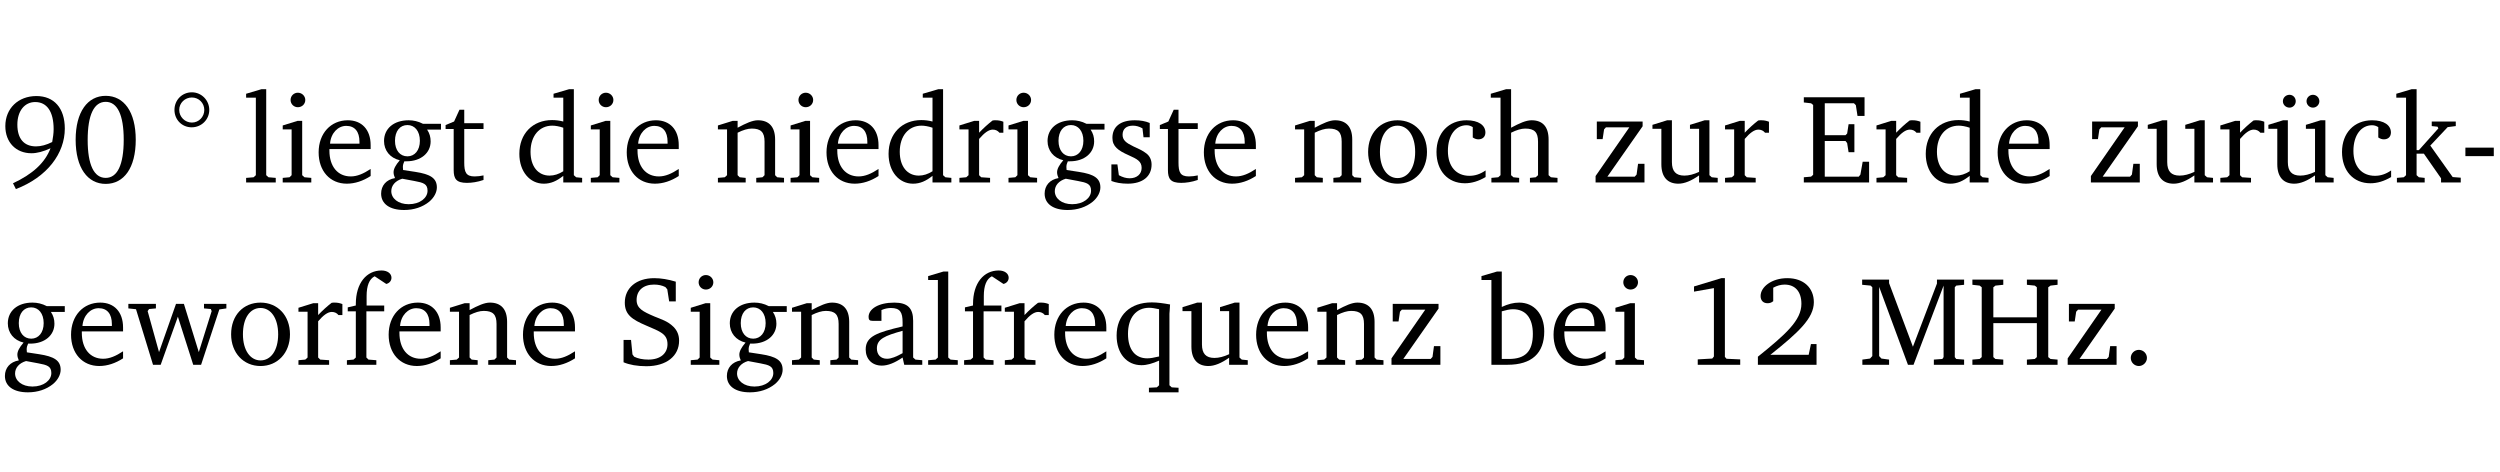 <?xml version="1.0" encoding="UTF-8" standalone="no"?>
<svg
   width="188.508pt"
   height="35.584pt"
   viewBox="0 0 188.508 35.584"
   version="1.2"
   id="svg280"
   sodipodi:docname="09feede3b88d.pdf"
   xmlns:inkscape="http://www.inkscape.org/namespaces/inkscape"
   xmlns:sodipodi="http://sodipodi.sourceforge.net/DTD/sodipodi-0.dtd"
   xmlns:xlink="http://www.w3.org/1999/xlink"
   xmlns="http://www.w3.org/2000/svg"
   xmlns:svg="http://www.w3.org/2000/svg">
  <sodipodi:namedview
     id="namedview282"
     pagecolor="#ffffff"
     bordercolor="#000000"
     borderopacity="0.25"
     inkscape:showpageshadow="2"
     inkscape:pageopacity="0.0"
     inkscape:pagecheckerboard="0"
     inkscape:deskcolor="#d1d1d1"
     inkscape:document-units="pt" />
  <defs
     id="defs103">
    <g
       id="g101">
      <symbol
         overflow="visible"
         id="glyph0-0">
        <path
           style="stroke:none"
           d=""
           id="path2" />
      </symbol>
      <symbol
         overflow="visible"
         id="glyph0-1">
        <path
           style="stroke:none"
           d="M 3.938,-3.047 C 3.5,-2.828 3.094,-2.719 2.719,-2.719 c -0.906,0 -1.406,-0.578 -1.406,-1.641 0,-1.047 0.562,-1.703 1.344,-1.703 0.875,0 1.391,0.703 1.391,2.047 0,0.312 -0.047,0.625 -0.109,0.969 z M 1.203,0.5 c 2.359,-0.906 3.688,-2.688 3.688,-4.562 0,-1.547 -0.812,-2.453 -2.141,-2.453 -1.375,0 -2.344,0.938 -2.344,2.266 0,1.234 0.812,2.047 1.969,2.047 0.422,0 0.891,-0.125 1.438,-0.375 C 3.391,-1.469 2.453,-0.625 0.984,0.062 Z m 0,0"
           id="path5" />
      </symbol>
      <symbol
         overflow="visible"
         id="glyph0-2">
        <path
           style="stroke:none"
           d="m 2.656,-6.531 c -1.359,0 -2.266,1.203 -2.266,3.312 0,2.125 0.906,3.328 2.266,3.328 1.375,0 2.266,-1.203 2.266,-3.328 0,-2.109 -0.891,-3.312 -2.266,-3.312 z m 0,0.453 c 0.875,0 1.359,0.969 1.359,2.859 0,1.906 -0.484,2.875 -1.359,2.875 -0.875,0 -1.359,-0.969 -1.359,-2.859 0,-1.906 0.484,-2.875 1.359,-2.875 z m 0,0"
           id="path8" />
      </symbol>
      <symbol
         overflow="visible"
         id="glyph0-3">
        <path
           style="stroke:none"
           d="m 1.578,-6.797 c -0.734,0 -1.312,0.578 -1.312,1.328 0,0.734 0.562,1.312 1.297,1.312 0.75,0 1.328,-0.594 1.328,-1.312 0,-0.734 -0.594,-1.328 -1.312,-1.328 z m 0,0.391 c 0.531,0 0.938,0.422 0.938,0.938 0,0.516 -0.406,0.953 -0.938,0.953 C 1.062,-4.516 0.625,-4.938 0.625,-5.469 0.625,-6 1.062,-6.406 1.578,-6.406 Z m 0,0"
           id="path11" />
      </symbol>
      <symbol
         overflow="visible"
         id="glyph0-4">
        <path
           style="stroke:none"
           d="M 0.266,0 H 2.5 V -0.344 L 1.953,-0.391 1.781,-0.547 V -7.031 H 1.422 l -1.156,0.344 v 0.297 H 1 v 5.844 l -0.172,0.156 -0.562,0.047 z m 0,0"
           id="path14" />
      </symbol>
      <symbol
         overflow="visible"
         id="glyph0-5">
        <path
           style="stroke:none"
           d="m 1.469,-6.766 c -0.297,0 -0.547,0.234 -0.547,0.547 0,0.312 0.25,0.547 0.547,0.547 0.312,0 0.562,-0.234 0.562,-0.547 0,-0.297 -0.25,-0.547 -0.562,-0.547 z m -0.031,2.125 -1.109,0.344 V -4 H 1 v 3.453 L 0.844,-0.391 0.328,-0.344 V 0 h 2.156 V -0.344 L 1.969,-0.391 1.797,-0.547 v -4.094 z m 0,0"
           id="path17" />
      </symbol>
      <symbol
         overflow="visible"
         id="glyph0-6">
        <path
           style="stroke:none"
           d="m 4.281,-1.016 c -0.547,0.359 -1.016,0.562 -1.5,0.562 -0.969,0 -1.609,-0.734 -1.609,-1.953 0,-0.031 0,-0.078 0,-0.109 H 4.281 c 0,-0.109 0,-0.203 0,-0.297 0,-1.172 -0.672,-1.875 -1.719,-1.875 -1.281,0 -2.203,0.984 -2.203,2.422 0,1.406 0.859,2.359 2.125,2.359 0.609,0 1.219,-0.203 1.797,-0.578 z M 3.438,-2.922 H 1.219 c 0.062,-0.812 0.609,-1.344 1.219,-1.344 0.641,0 1,0.422 1,1.203 0,0.047 0,0.094 0,0.141 z m 0,0"
           id="path20" />
      </symbol>
      <symbol
         overflow="visible"
         id="glyph0-7">
        <path
           style="stroke:none"
           d="M 3.531,-4.422 C 3.172,-4.609 2.812,-4.688 2.453,-4.688 c -1.141,0 -1.859,0.641 -1.859,1.562 0,0.719 0.453,1.281 1.188,1.453 -0.312,0.359 -0.469,0.656 -0.469,0.906 0,0.156 0.047,0.297 0.109,0.438 C 0.766,-0.219 0.375,0.234 0.375,0.844 0.375,1.609 1.016,2.078 2.109,2.078 2.844,2.078 3.5,1.859 4,1.453 4.375,1.141 4.578,0.734 4.578,0.375 c 0,-0.703 -0.5,-1 -1.625,-1.172 L 2.031,-0.938 c 0,-0.109 -0.016,-0.188 -0.016,-0.234 0,-0.141 0.047,-0.297 0.109,-0.422 0.062,0 0.109,0 0.156,0 1.109,0 1.828,-0.641 1.828,-1.5 0,-0.328 -0.078,-0.609 -0.266,-0.891 h 1.047 v -0.438 z m -1.172,0.094 c 0.547,0 0.938,0.453 0.938,1.188 0,0.719 -0.391,1.172 -0.938,1.172 -0.562,0 -0.938,-0.453 -0.938,-1.172 0,-0.734 0.375,-1.188 0.938,-1.188 z M 1.969,-0.281 2.891,-0.109 C 3.562,0.016 3.875,0.109 3.875,0.625 c 0,0.547 -0.578,1.016 -1.422,1.016 -0.797,0 -1.312,-0.438 -1.312,-0.984 0,-0.422 0.297,-0.781 0.828,-0.938 z m 0,0"
           id="path23" />
      </symbol>
      <symbol
         overflow="visible"
         id="glyph0-8">
        <path
           style="stroke:none"
           d="m 0.844,-4.031 v 3.094 c 0,0.672 0.203,0.969 1,0.969 0.359,0 0.797,-0.062 1.25,-0.219 v -0.344 c -0.219,0.047 -0.438,0.078 -0.672,0.078 -0.656,0 -0.781,-0.328 -0.781,-1.047 V -4.031 H 3.094 v -0.438 H 1.641 V -5.484 H 1.281 L 0.875,-4.594 0.234,-4.328 v 0.297 z m 0,0"
           id="path26" />
      </symbol>
      <symbol
         overflow="visible"
         id="glyph0-9">
        <path
           style="stroke:none"
           d="M 3.656,-6.391 V -4.594 C 3.359,-4.672 3.078,-4.703 2.812,-4.703 c -1.453,0 -2.469,1.016 -2.469,2.547 0,1.344 0.797,2.25 1.844,2.25 0.531,0 0.984,-0.203 1.469,-0.594 V 0 H 5.078 V -0.344 L 4.625,-0.391 4.453,-0.547 V -7.031 H 4.094 L 2.922,-6.688 v 0.297 z m 0,5.547 C 3.312,-0.625 2.969,-0.516 2.625,-0.516 c -0.859,0 -1.438,-0.672 -1.438,-1.797 0,-1.203 0.672,-1.969 1.641,-1.969 0.219,0 0.516,0.047 0.828,0.156 z m 0,0"
           id="path29" />
      </symbol>
      <symbol
         overflow="visible"
         id="glyph0-10">
        <path
           style="stroke:none"
           d="M 0.281,0 H 2.375 V -0.344 L 1.922,-0.391 1.766,-0.547 V -3.75 c 0.406,-0.203 0.766,-0.312 1.062,-0.312 0.703,0 0.969,0.281 0.969,0.984 v 2.531 l -0.156,0.156 -0.469,0.047 V 0 h 2.094 V -0.344 L 4.75,-0.391 4.594,-0.547 v -2.688 c 0,-0.969 -0.469,-1.453 -1.297,-1.453 -0.406,0 -0.891,0.219 -1.531,0.562 v -0.516 h -0.375 L 0.281,-4.297 V -4 h 0.688 v 3.453 L 0.797,-0.391 0.281,-0.344 Z m 0,0"
           id="path32" />
      </symbol>
      <symbol
         overflow="visible"
         id="glyph0-11">
        <path
           style="stroke:none"
           d="m 0.281,0 h 2.312 V -0.344 L 1.922,-0.391 1.766,-0.547 V -3.281 c 0.391,-0.453 0.719,-0.703 1.031,-0.703 0.203,0 0.375,0.078 0.5,0.234 H 3.594 V -4.578 C 3.391,-4.656 3.219,-4.688 3.016,-4.688 c -0.078,0 -0.156,0 -0.234,0.016 C 2.438,-4.406 2.094,-4.094 1.766,-3.75 v -0.891 h -0.375 L 0.281,-4.297 V -4 h 0.688 v 3.453 L 0.797,-0.391 0.281,-0.344 Z m 0,0"
           id="path35" />
      </symbol>
      <symbol
         overflow="visible"
         id="glyph0-12">
        <path
           style="stroke:none"
           d="M 3.297,-4.484 C 2.969,-4.625 2.594,-4.688 2.172,-4.688 c -1.094,0 -1.688,0.484 -1.688,1.328 0,0.641 0.422,0.953 1.234,1.312 0.625,0.281 0.969,0.453 0.969,0.953 0,0.453 -0.344,0.781 -0.906,0.781 -0.266,0 -0.531,-0.078 -0.812,-0.234 l -0.109,-0.812 H 0.406 v 1.25 c 0.328,0.125 0.75,0.203 1.234,0.203 1.125,0 1.797,-0.547 1.797,-1.438 0,-0.359 -0.141,-0.641 -0.375,-0.828 -0.312,-0.25 -0.672,-0.391 -1,-0.547 C 1.516,-2.984 1.25,-3.188 1.25,-3.594 c 0,-0.438 0.281,-0.688 0.781,-0.688 0.234,0 0.469,0.062 0.719,0.203 l 0.078,0.672 h 0.469 z m 0,0"
           id="path38" />
      </symbol>
      <symbol
         overflow="visible"
         id="glyph0-13">
        <path
           style="stroke:none"
           d="m 2.578,-4.688 c -1.297,0 -2.219,0.953 -2.219,2.391 0,1.406 0.938,2.391 2.219,2.391 1.281,0 2.219,-0.984 2.219,-2.391 0,-1.422 -0.938,-2.391 -2.219,-2.391 z m 0,0.406 c 0.766,0 1.328,0.75 1.328,1.984 0,1.234 -0.562,1.969 -1.328,1.969 -0.766,0 -1.328,-0.75 -1.328,-1.969 0,-1.25 0.547,-1.984 1.328,-1.984 z m 0,0"
           id="path41" />
      </symbol>
      <symbol
         overflow="visible"
         id="glyph0-14">
        <path
           style="stroke:none"
           d="m 4.062,-0.406 v -0.5 C 3.656,-0.625 3.266,-0.5 2.844,-0.5 c -0.984,0 -1.625,-0.688 -1.625,-1.875 0,-1.203 0.594,-1.938 1.406,-1.938 0.172,0 0.312,0.047 0.469,0.141 v 0.781 C 3.234,-3.297 3.375,-3.25 3.516,-3.25 c 0.328,0 0.531,-0.203 0.531,-0.516 C 4.047,-4.312 3.531,-4.688 2.625,-4.688 c -1.344,0 -2.266,0.953 -2.266,2.391 0,1.406 0.844,2.359 2.141,2.359 0.516,0 1.031,-0.156 1.562,-0.469 z m 0,0"
           id="path44" />
      </symbol>
      <symbol
         overflow="visible"
         id="glyph0-15">
        <path
           style="stroke:none"
           d="M 1.344,-7.031 0.188,-6.688 v 0.297 h 0.734 v 5.844 L 0.75,-0.391 0.234,-0.344 V 0 h 2.094 V -0.344 L 1.891,-0.391 1.719,-0.547 V -3.75 c 0.406,-0.203 0.766,-0.312 1.062,-0.312 0.703,0 0.969,0.281 0.969,0.984 v 2.531 l -0.172,0.156 -0.438,0.047 V 0 H 5.219 v -0.344 l -0.5,-0.047 -0.172,-0.156 v -2.688 c 0,-0.969 -0.453,-1.453 -1.281,-1.453 -0.422,0 -0.906,0.219 -1.547,0.562 v -2.906 z m 0,0"
           id="path47" />
      </symbol>
      <symbol
         overflow="visible"
         id="glyph0-16">
        <path
           style="stroke:none"
           d="M 0.438,0 H 4.125 V -1.406 H 3.641 L 3.531,-0.594 3.391,-0.438 h -2.062 l 2.656,-3.797 V -4.594 H 0.531 v 1.328 h 0.438 L 1.078,-4 1.219,-4.156 H 2.984 L 0.438,-0.484 Z m 0,0"
           id="path50" />
      </symbol>
      <symbol
         overflow="visible"
         id="glyph0-17">
        <path
           style="stroke:none"
           d="M 1.359,-4.688 0.25,-4.344 v 0.297 H 0.922 V -1.375 c 0,0.969 0.469,1.469 1.281,1.469 0.469,0 0.984,-0.219 1.562,-0.625 V 0 h 1.406 V -0.344 L 4.719,-0.391 4.547,-0.547 V -4.688 H 4.188 l -1.109,0.344 v 0.297 h 0.688 v 3.25 C 3.359,-0.609 3,-0.516 2.656,-0.516 c -0.641,0 -0.938,-0.328 -0.938,-1.016 V -4.688 Z m 0,0"
           id="path53" />
      </symbol>
      <symbol
         overflow="visible"
         id="glyph0-18">
        <path
           style="stroke:none"
           d="M 0.312,0 H 5.234 V -1.562 H 4.75 l -0.172,0.969 -0.125,0.156 h -2.562 V -3.125 h 1.562 l 0.125,0.156 0.109,0.688 H 4.125 V -4.391 H 3.688 l -0.109,0.703 -0.125,0.125 h -1.562 V -5.969 H 4.094 l 0.141,0.141 0.125,0.812 h 0.531 v -1.406 H 0.312 v 0.391 l 0.547,0.062 0.156,0.125 v 5.266 L 0.859,-0.438 0.312,-0.391 Z m 0,0"
           id="path56" />
      </symbol>
      <symbol
         overflow="visible"
         id="glyph0-19">
        <path
           style="stroke:none"
           d="M 1.359,-4.688 0.25,-4.344 v 0.297 H 0.922 V -1.375 c 0,0.969 0.469,1.469 1.281,1.469 0.469,0 0.984,-0.219 1.562,-0.625 V 0 h 1.406 V -0.344 L 4.719,-0.391 4.547,-0.547 V -4.688 H 4.188 l -1.109,0.344 v 0.297 h 0.688 v 3.25 C 3.359,-0.609 3,-0.516 2.656,-0.516 c -0.641,0 -0.938,-0.328 -0.938,-1.016 V -4.688 Z M 1.844,-6.609 c -0.281,0 -0.5,0.219 -0.5,0.484 0,0.266 0.219,0.484 0.5,0.484 0.266,0 0.469,-0.219 0.469,-0.484 0,-0.266 -0.203,-0.484 -0.469,-0.484 z m 1.766,0 c -0.266,0 -0.484,0.219 -0.484,0.484 0,0.266 0.219,0.484 0.484,0.484 0.266,0 0.484,-0.219 0.484,-0.484 0,-0.266 -0.219,-0.484 -0.484,-0.484 z m 0,0"
           id="path59" />
      </symbol>
      <symbol
         overflow="visible"
         id="glyph0-20">
        <path
           style="stroke:none"
           d="m 0.234,0 h 2.094 v -0.344 l -0.438,-0.047 -0.172,-0.156 v -1.625 H 2.266 L 3.562,-0.312 V 0 H 5.047 V -0.359 L 4.438,-0.406 2.75,-2.781 4.062,-4.172 4.672,-4.25 v -0.344 h -1.812 V -4.25 l 0.438,0.047 0.062,0.125 -1.469,1.641 H 1.719 v -4.594 h -0.375 L 0.188,-6.688 v 0.297 h 0.734 v 5.844 L 0.75,-0.391 0.234,-0.344 Z m 0,0"
           id="path62" />
      </symbol>
      <symbol
         overflow="visible"
         id="glyph0-21">
        <path
           style="stroke:none"
           d="m 0.453,-2.625 v 0.641 H 2.594 V -2.625 Z m 0,0"
           id="path65" />
      </symbol>
      <symbol
         overflow="visible"
         id="glyph0-22">
        <path
           style="stroke:none"
           d="M -0.016,-4.594 V -4.25 L 0.562,-4.188 1.844,0 H 2.422 L 3.719,-3.625 4.875,0 H 5.469 L 6.844,-4.172 7.375,-4.25 V -4.594 H 5.688 V -4.25 l 0.516,0.047 0.062,0.156 -0.969,3.094 -1.125,-3.641 H 3.578 L 2.297,-0.953 1.438,-4.047 1.547,-4.203 2.062,-4.25 v -0.344 z m 0,0"
           id="path68" />
      </symbol>
      <symbol
         overflow="visible"
         id="glyph0-23">
        <path
           style="stroke:none"
           d="M 0.281,0 H 2.5 V -0.344 L 1.906,-0.391 1.75,-0.547 V -4.031 h 1.344 v -0.438 H 1.766 v -0.703 c 0,-0.797 0.203,-1.297 0.609,-1.5 L 3.25,-6.094 c 0.25,-0.062 0.391,-0.25 0.391,-0.469 0,-0.312 -0.297,-0.547 -0.75,-0.547 -1.125,0 -1.938,0.938 -1.938,2.531 0,0.031 0,0.062 0,0.109 L 0.344,-4.328 v 0.297 h 0.609 v 3.484 l -0.172,0.156 -0.5,0.047 z m 0,0"
           id="path71" />
      </symbol>
      <symbol
         overflow="visible"
         id="glyph0-24">
        <path
           style="stroke:none"
           d="m 0.578,-0.188 c 0.438,0.188 1.031,0.297 1.719,0.297 1.531,0 2.469,-0.781 2.469,-1.922 0,-0.422 -0.141,-0.766 -0.422,-1.047 -0.438,-0.438 -0.953,-0.578 -1.438,-0.781 -0.875,-0.375 -1.344,-0.609 -1.344,-1.25 0,-0.703 0.5,-1.156 1.312,-1.156 0.328,0 0.609,0.062 0.859,0.188 L 3.875,-5.688 4.016,-4.781 h 0.5 V -6.266 C 3.953,-6.438 3.406,-6.531 2.891,-6.531 c -1.359,0 -2.219,0.75 -2.219,1.844 0,0.922 0.562,1.281 1.625,1.734 1.047,0.453 1.594,0.625 1.594,1.406 0,0.672 -0.516,1.156 -1.438,1.156 -0.438,0 -0.797,-0.078 -1.078,-0.219 L 1.25,-0.781 1.141,-1.875 h -0.562 z m 0,0"
           id="path74" />
      </symbol>
      <symbol
         overflow="visible"
         id="glyph0-25">
        <path
           style="stroke:none"
           d="M 3.188,-0.547 3.312,0 H 4.672 V -0.344 L 4.156,-0.391 3.984,-0.547 V -3.312 c 0,-0.969 -0.422,-1.375 -1.422,-1.375 -1.203,0 -1.938,0.484 -1.938,1.078 0,0.219 0.078,0.297 0.297,0.297 H 1.594 V -4.125 c 0.25,-0.109 0.484,-0.156 0.719,-0.156 0.688,0 0.875,0.328 0.875,1.078 v 0.312 C 1.281,-2.438 0.406,-2.156 0.406,-1.156 c 0,0.719 0.469,1.219 1.219,1.219 0.453,0 0.969,-0.203 1.562,-0.609 z m 0,-0.328 C 2.719,-0.609 2.328,-0.453 2.016,-0.453 1.531,-0.453 1.25,-0.766 1.25,-1.234 1.25,-1.938 1.844,-2.188 3.188,-2.562 Z m 0,0"
           id="path77" />
      </symbol>
      <symbol
         overflow="visible"
         id="glyph0-26">
        <path
           style="stroke:none"
           d="m 4.391,-4.547 c -0.516,-0.094 -0.969,-0.156 -1.375,-0.156 -1.641,0 -2.656,0.969 -2.656,2.5 0,1.359 0.766,2.234 1.875,2.234 0.406,0 0.828,-0.125 1.328,-0.344 v 1.859 l -0.172,0.156 -0.594,0.031 v 0.344 H 5.031 V 1.734 L 4.516,1.703 4.344,1.547 V -3.844 c 0,-0.094 0.031,-0.328 0.047,-0.703 z M 3.562,-4.188 v 3.562 c -0.391,0.094 -0.672,0.141 -0.891,0.141 -0.906,0 -1.453,-0.656 -1.453,-1.844 0,-1.234 0.625,-1.969 1.609,-1.969 0.203,0 0.438,0.047 0.734,0.109 z m 0,0"
           id="path80" />
      </symbol>
      <symbol
         overflow="visible"
         id="glyph0-27">
        <path
           style="stroke:none"
           d="M 1.25,-7.031 0.078,-6.688 v 0.297 h 0.75 V 0 h 1.219 C 3.875,0 4.812,-0.875 4.812,-2.516 4.812,-3.812 4.047,-4.688 2.922,-4.688 c -0.422,0 -0.844,0.109 -1.312,0.328 V -7.031 Z M 1.609,-0.438 V -4.031 C 1.938,-4.125 2.219,-4.188 2.453,-4.188 c 0.953,0 1.5,0.656 1.5,1.859 0,1.312 -0.562,1.891 -1.812,1.891 -0.047,0 -0.234,0 -0.531,0 z m 0,0"
           id="path83" />
      </symbol>
      <symbol
         overflow="visible"
         id="glyph0-28">
        <path
           style="stroke:none"
           d="m 2.969,-6.531 -2.062,0.625 v 0.391 l 1.5,-0.266 V -0.625 l -0.125,0.156 -1.094,0.062 V 0 h 3.203 v -0.406 l -1.031,-0.047 -0.125,-0.141 v -5.938 z m 0,0"
           id="path86" />
      </symbol>
      <symbol
         overflow="visible"
         id="glyph0-29">
        <path
           style="stroke:none"
           d="m 1.344,-0.75 c 2.125,-1.688 3.281,-2.766 3.281,-3.969 0,-1.078 -0.766,-1.812 -2,-1.812 -1.188,0 -2.016,0.672 -2.016,1.344 0,0.328 0.188,0.547 0.531,0.547 0.156,0 0.297,-0.047 0.422,-0.156 V -5.812 c 0.297,-0.156 0.562,-0.234 0.859,-0.234 0.797,0 1.266,0.531 1.266,1.453 0,1.25 -1.188,2.297 -3.281,3.984 V 0 H 4.828 V -1.562 H 4.406 L 4.234,-0.75 Z m 0,0"
           id="path89" />
      </symbol>
      <symbol
         overflow="visible"
         id="glyph0-30">
        <path
           style="stroke:none"
           d="M 0.297,0 H 2.312 V -0.391 L 1.734,-0.469 1.562,-0.656 V -5.875 L 3.734,0 H 4.156 l 2.266,-5.969 v 5.391 L 6.328,-0.438 5.688,-0.391 V 0 H 7.969 V -0.391 L 7.375,-0.438 7.266,-0.578 V -5.844 L 7.375,-5.969 7.969,-6.031 V -6.422 H 5.922 V -6.125 L 4.109,-1.359 2.312,-6.156 V -6.422 H 0.281 v 0.391 l 0.641,0.062 0.125,0.125 v 5.188 L 0.875,-0.469 0.297,-0.391 Z m 0,0"
           id="path92" />
      </symbol>
      <symbol
         overflow="visible"
         id="glyph0-31">
        <path
           style="stroke:none"
           d="m 0.312,-6.422 v 0.391 l 0.547,0.062 0.156,0.125 v 5.266 L 0.859,-0.438 0.312,-0.391 V 0 H 2.641 V -0.391 L 2.047,-0.438 1.891,-0.578 v -2.562 h 3.281 v 2.562 L 5.016,-0.438 4.422,-0.391 V 0 h 2.312 V -0.391 L 6.203,-0.438 6.031,-0.578 V -5.844 l 0.172,-0.125 0.531,-0.062 v -0.391 h -2.312 v 0.391 l 0.594,0.062 0.156,0.125 v 2.266 H 1.891 V -5.844 l 0.156,-0.125 0.594,-0.062 v -0.391 z m 0,0"
           id="path95" />
      </symbol>
      <symbol
         overflow="visible"
         id="glyph0-32">
        <path
           style="stroke:none"
           d="M 1.328,-1.125 C 1,-1.125 0.719,-0.859 0.719,-0.516 0.719,-0.172 1,0.094 1.328,0.094 1.656,0.094 1.938,-0.188 1.938,-0.516 1.938,-0.859 1.656,-1.125 1.328,-1.125 Z m 0,0"
           id="path98" />
      </symbol>
    </g>
  </defs>
  <g
     id="surface1"
     transform="translate(-40.398,-104.995)">
    <path
       style="fill:none;stroke:#000000;stroke-width:0.01;stroke-linecap:butt;stroke-linejoin:miter;stroke-miterlimit:10;stroke-opacity:0.01"
       d="M -5.625e-4,-0.001 H 188.507"
       transform="matrix(1,0,0,-1,40.399,104.999)"
       id="path105" />
    <g
       style="fill:#000000;fill-opacity:1"
       id="g111">
      <use
         xlink:href="#glyph0-1"
         x="40.394"
         y="118.752"
         id="use107" />
      <use
         xlink:href="#glyph0-2"
         x="45.712"
         y="118.752"
         id="use109" />
    </g>
    <g
       style="fill:#000000;fill-opacity:1"
       id="g115">
      <use
         xlink:href="#glyph0-3"
         x="53.287"
         y="118.752"
         id="use113" />
    </g>
    <g
       style="fill:#000000;fill-opacity:1"
       id="g127">
      <use
         xlink:href="#glyph0-4"
         x="58.69"
         y="118.752"
         id="use117" />
      <use
         xlink:href="#glyph0-5"
         x="61.387"
         y="118.752"
         id="use119" />
      <use
         xlink:href="#glyph0-6"
         x="64.065"
         y="118.752"
         id="use121" />
      <use
         xlink:href="#glyph0-7"
         x="68.761"
         y="118.752"
         id="use123" />
      <use
         xlink:href="#glyph0-8"
         x="73.763"
         y="118.752"
         id="use125" />
    </g>
    <g
       style="fill:#000000;fill-opacity:1"
       id="g135">
      <use
         xlink:href="#glyph0-9"
         x="79.215"
         y="118.752"
         id="use129" />
      <use
         xlink:href="#glyph0-5"
         x="84.619"
         y="118.752"
         id="use131" />
      <use
         xlink:href="#glyph0-6"
         x="87.297"
         y="118.752"
         id="use133" />
    </g>
    <g
       style="fill:#000000;fill-opacity:1"
       id="g157">
      <use
         xlink:href="#glyph0-10"
         x="94.25"
         y="118.752"
         id="use137" />
      <use
         xlink:href="#glyph0-5"
         x="99.682"
         y="118.752"
         id="use139" />
      <use
         xlink:href="#glyph0-6"
         x="102.36"
         y="118.752"
         id="use141" />
      <use
         xlink:href="#glyph0-9"
         x="107.056"
         y="118.752"
         id="use143" />
      <use
         xlink:href="#glyph0-11"
         x="112.46"
         y="118.752"
         id="use145" />
      <use
         xlink:href="#glyph0-5"
         x="116.114"
         y="118.752"
         id="use147" />
      <use
         xlink:href="#glyph0-7"
         x="118.792"
         y="118.752"
         id="use149" />
      <use
         xlink:href="#glyph0-12"
         x="123.794"
         y="118.752"
         id="use151" />
      <use
         xlink:href="#glyph0-8"
         x="127.62"
         y="118.752"
         id="use153" />
      <use
         xlink:href="#glyph0-6"
         x="130.814"
         y="118.752"
         id="use155" />
    </g>
    <g
       style="fill:#000000;fill-opacity:1"
       id="g167">
      <use
         xlink:href="#glyph0-10"
         x="137.767"
         y="118.752"
         id="use159" />
      <use
         xlink:href="#glyph0-13"
         x="143.2"
         y="118.752"
         id="use161" />
      <use
         xlink:href="#glyph0-14"
         x="148.355"
         y="118.752"
         id="use163" />
      <use
         xlink:href="#glyph0-15"
         x="152.62"
         y="118.752"
         id="use165" />
    </g>
    <g
       style="fill:#000000;fill-opacity:1"
       id="g175">
      <use
         xlink:href="#glyph0-16"
         x="160.272"
         y="118.752"
         id="use169" />
      <use
         xlink:href="#glyph0-17"
         x="164.748"
         y="118.752"
         id="use171" />
      <use
         xlink:href="#glyph0-11"
         x="170.19"
         y="118.752"
         id="use173" />
    </g>
    <g
       style="fill:#000000;fill-opacity:1"
       id="g185">
      <use
         xlink:href="#glyph0-18"
         x="176.1"
         y="118.752"
         id="use177" />
      <use
         xlink:href="#glyph0-11"
         x="181.609"
         y="118.752"
         id="use179" />
      <use
         xlink:href="#glyph0-9"
         x="185.263"
         y="118.752"
         id="use181" />
      <use
         xlink:href="#glyph0-6"
         x="190.667"
         y="118.752"
         id="use183" />
    </g>
    <g
       style="fill:#000000;fill-opacity:1"
       id="g201">
      <use
         xlink:href="#glyph0-16"
         x="197.62"
         y="118.752"
         id="use187" />
      <use
         xlink:href="#glyph0-17"
         x="202.096"
         y="118.752"
         id="use189" />
      <use
         xlink:href="#glyph0-11"
         x="207.538"
         y="118.752"
         id="use191" />
      <use
         xlink:href="#glyph0-19"
         x="211.191"
         y="118.752"
         id="use193" />
      <use
         xlink:href="#glyph0-14"
         x="216.634"
         y="118.752"
         id="use195" />
      <use
         xlink:href="#glyph0-20"
         x="220.899"
         y="118.752"
         id="use197" />
      <use
         xlink:href="#glyph0-21"
         x="225.844"
         y="118.752"
         id="use199" />
    </g>
    <g
       style="fill:#000000;fill-opacity:1"
       id="g221">
      <use
         xlink:href="#glyph0-7"
         x="40.394"
         y="132.5"
         id="use203" />
      <use
         xlink:href="#glyph0-6"
         x="45.396"
         y="132.5"
         id="use205" />
      <use
         xlink:href="#glyph0-22"
         x="50.092"
         y="132.5"
         id="use207" />
      <use
         xlink:href="#glyph0-13"
         x="57.466"
         y="132.5"
         id="use209" />
      <use
         xlink:href="#glyph0-11"
         x="62.621"
         y="132.5"
         id="use211" />
      <use
         xlink:href="#glyph0-23"
         x="66.275"
         y="132.5"
         id="use213" />
      <use
         xlink:href="#glyph0-6"
         x="69.345"
         y="132.5"
         id="use215" />
      <use
         xlink:href="#glyph0-10"
         x="74.041"
         y="132.5"
         id="use217" />
      <use
         xlink:href="#glyph0-6"
         x="79.473"
         y="132.5"
         id="use219" />
    </g>
    <g
       style="fill:#000000;fill-opacity:1"
       id="g251">
      <use
         xlink:href="#glyph0-24"
         x="86.838"
         y="132.5"
         id="use223" />
      <use
         xlink:href="#glyph0-5"
         x="92.155"
         y="132.5"
         id="use225" />
      <use
         xlink:href="#glyph0-7"
         x="94.833"
         y="132.5"
         id="use227" />
      <use
         xlink:href="#glyph0-10"
         x="99.836"
         y="132.5"
         id="use229" />
      <use
         xlink:href="#glyph0-25"
         x="105.268"
         y="132.5"
         id="use231" />
      <use
         xlink:href="#glyph0-4"
         x="110.117"
         y="132.5"
         id="use233" />
      <use
         xlink:href="#glyph0-23"
         x="112.814"
         y="132.5"
         id="use235" />
      <use
         xlink:href="#glyph0-11"
         x="115.884"
         y="132.5"
         id="use237" />
      <use
         xlink:href="#glyph0-6"
         x="119.538"
         y="132.5"
         id="use239" />
      <use
         xlink:href="#glyph0-26"
         x="124.234"
         y="132.5"
         id="use241" />
      <use
         xlink:href="#glyph0-17"
         x="129.312"
         y="132.5"
         id="use243" />
      <use
         xlink:href="#glyph0-6"
         x="134.754"
         y="132.5"
         id="use245" />
      <use
         xlink:href="#glyph0-10"
         x="139.45"
         y="132.5"
         id="use247" />
      <use
         xlink:href="#glyph0-16"
         x="144.883"
         y="132.5"
         id="use249" />
    </g>
    <g
       style="fill:#000000;fill-opacity:1"
       id="g259">
      <use
         xlink:href="#glyph0-27"
         x="152.027"
         y="132.5"
         id="use253" />
      <use
         xlink:href="#glyph0-6"
         x="157.182"
         y="132.5"
         id="use255" />
      <use
         xlink:href="#glyph0-5"
         x="161.878"
         y="132.5"
         id="use257" />
    </g>
    <g
       style="fill:#000000;fill-opacity:1"
       id="g265">
      <use
         xlink:href="#glyph0-28"
         x="167.225"
         y="132.5"
         id="use261" />
      <use
         xlink:href="#glyph0-29"
         x="172.543"
         y="132.5"
         id="use263" />
    </g>
    <g
       style="fill:#000000;fill-opacity:1"
       id="g275">
      <use
         xlink:href="#glyph0-30"
         x="180.529"
         y="132.5"
         id="use267" />
      <use
         xlink:href="#glyph0-31"
         x="188.811"
         y="132.5"
         id="use269" />
      <use
         xlink:href="#glyph0-16"
         x="195.87"
         y="132.5"
         id="use271" />
      <use
         xlink:href="#glyph0-32"
         x="200.346"
         y="132.5"
         id="use273" />
    </g>
    <path
       style="fill:none;stroke:#000000;stroke-width:0.01;stroke-linecap:butt;stroke-linejoin:miter;stroke-miterlimit:10;stroke-opacity:0.01"
       d="M -5.625e-4,-2.1875e-4 H 188.507"
       transform="matrix(1,0,0,-1,40.399,140.574)"
       id="path277" />
  </g>
</svg>
